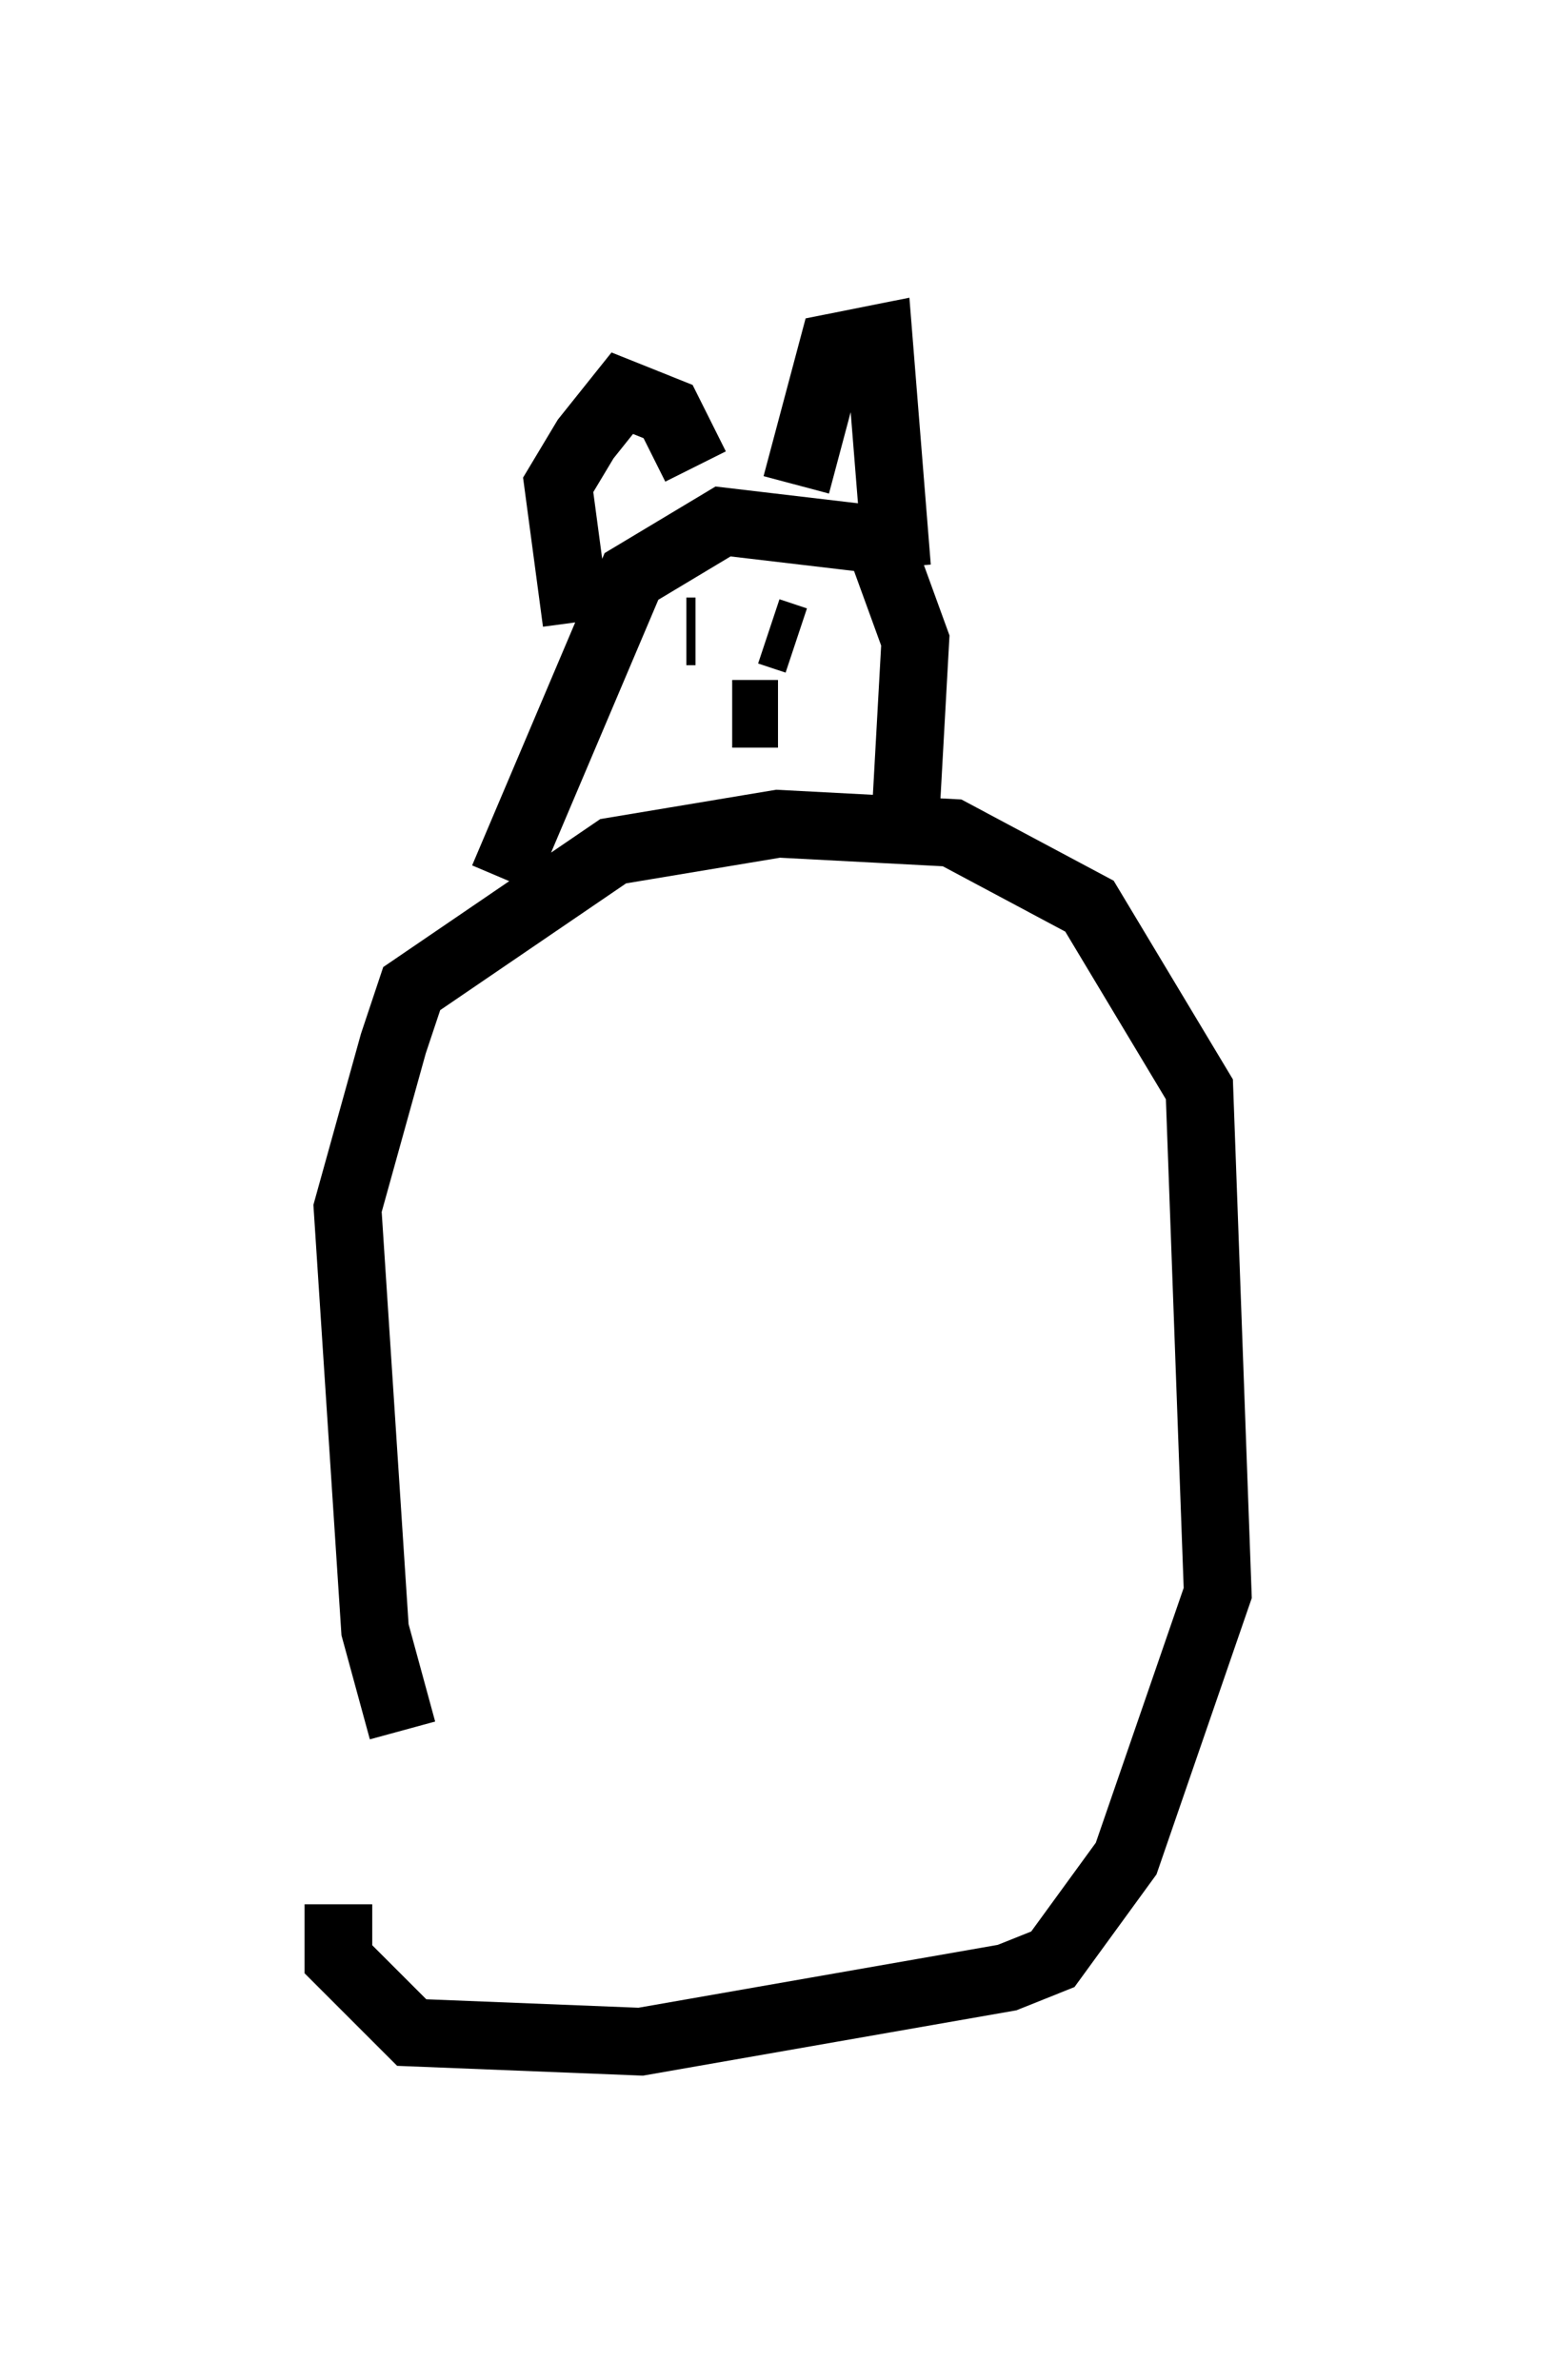 <?xml version="1.0" encoding="utf-8" ?>
<svg baseProfile="full" height="35.169" version="1.1" width="22.99" xmlns="http://www.w3.org/2000/svg" xmlns:ev="http://www.w3.org/2001/xml-events" xmlns:xlink="http://www.w3.org/1999/xlink"><defs /><rect fill="white" height="35.169" width="22.99" x="0" y="0" /><path d="M8.789, 28.816 m-2.842, -3.248 l-0.406, -1.488 -0.406, -6.225 l0.677, -2.436 0.271, -0.812 l2.977, -2.03 2.436, -0.406 l2.571, 0.135 2.03, 1.083 l1.624, 2.706 0.271, 7.442 l-1.353, 3.924 -1.083, 1.488 l-0.677, 0.271 -5.413, 0.947 l-3.383, -0.135 -1.083, -1.083 l0.0, -0.812 m2.436, -15.155 l1.894, -4.465 1.353, -0.812 l2.3, 0.271 0.541, 1.488 l-0.135, 2.436 m-2.842, -2.436 l0.0, 0.0 m1.218, 0.0 l-0.406, -0.135 m-1.083, 0.0 l-0.135, 0.0 m0.677, 1.218 l0.677, 0.0 m-2.977, -1.353 l-0.271, -2.03 0.406, -0.677 l0.541, -0.677 0.677, 0.271 l0.406, 0.812 m1.488, 0.271 l0.541, -2.03 0.677, -0.135 l0.271, 3.383 " fill="none" stroke="black" stroke-width="1" /></svg>